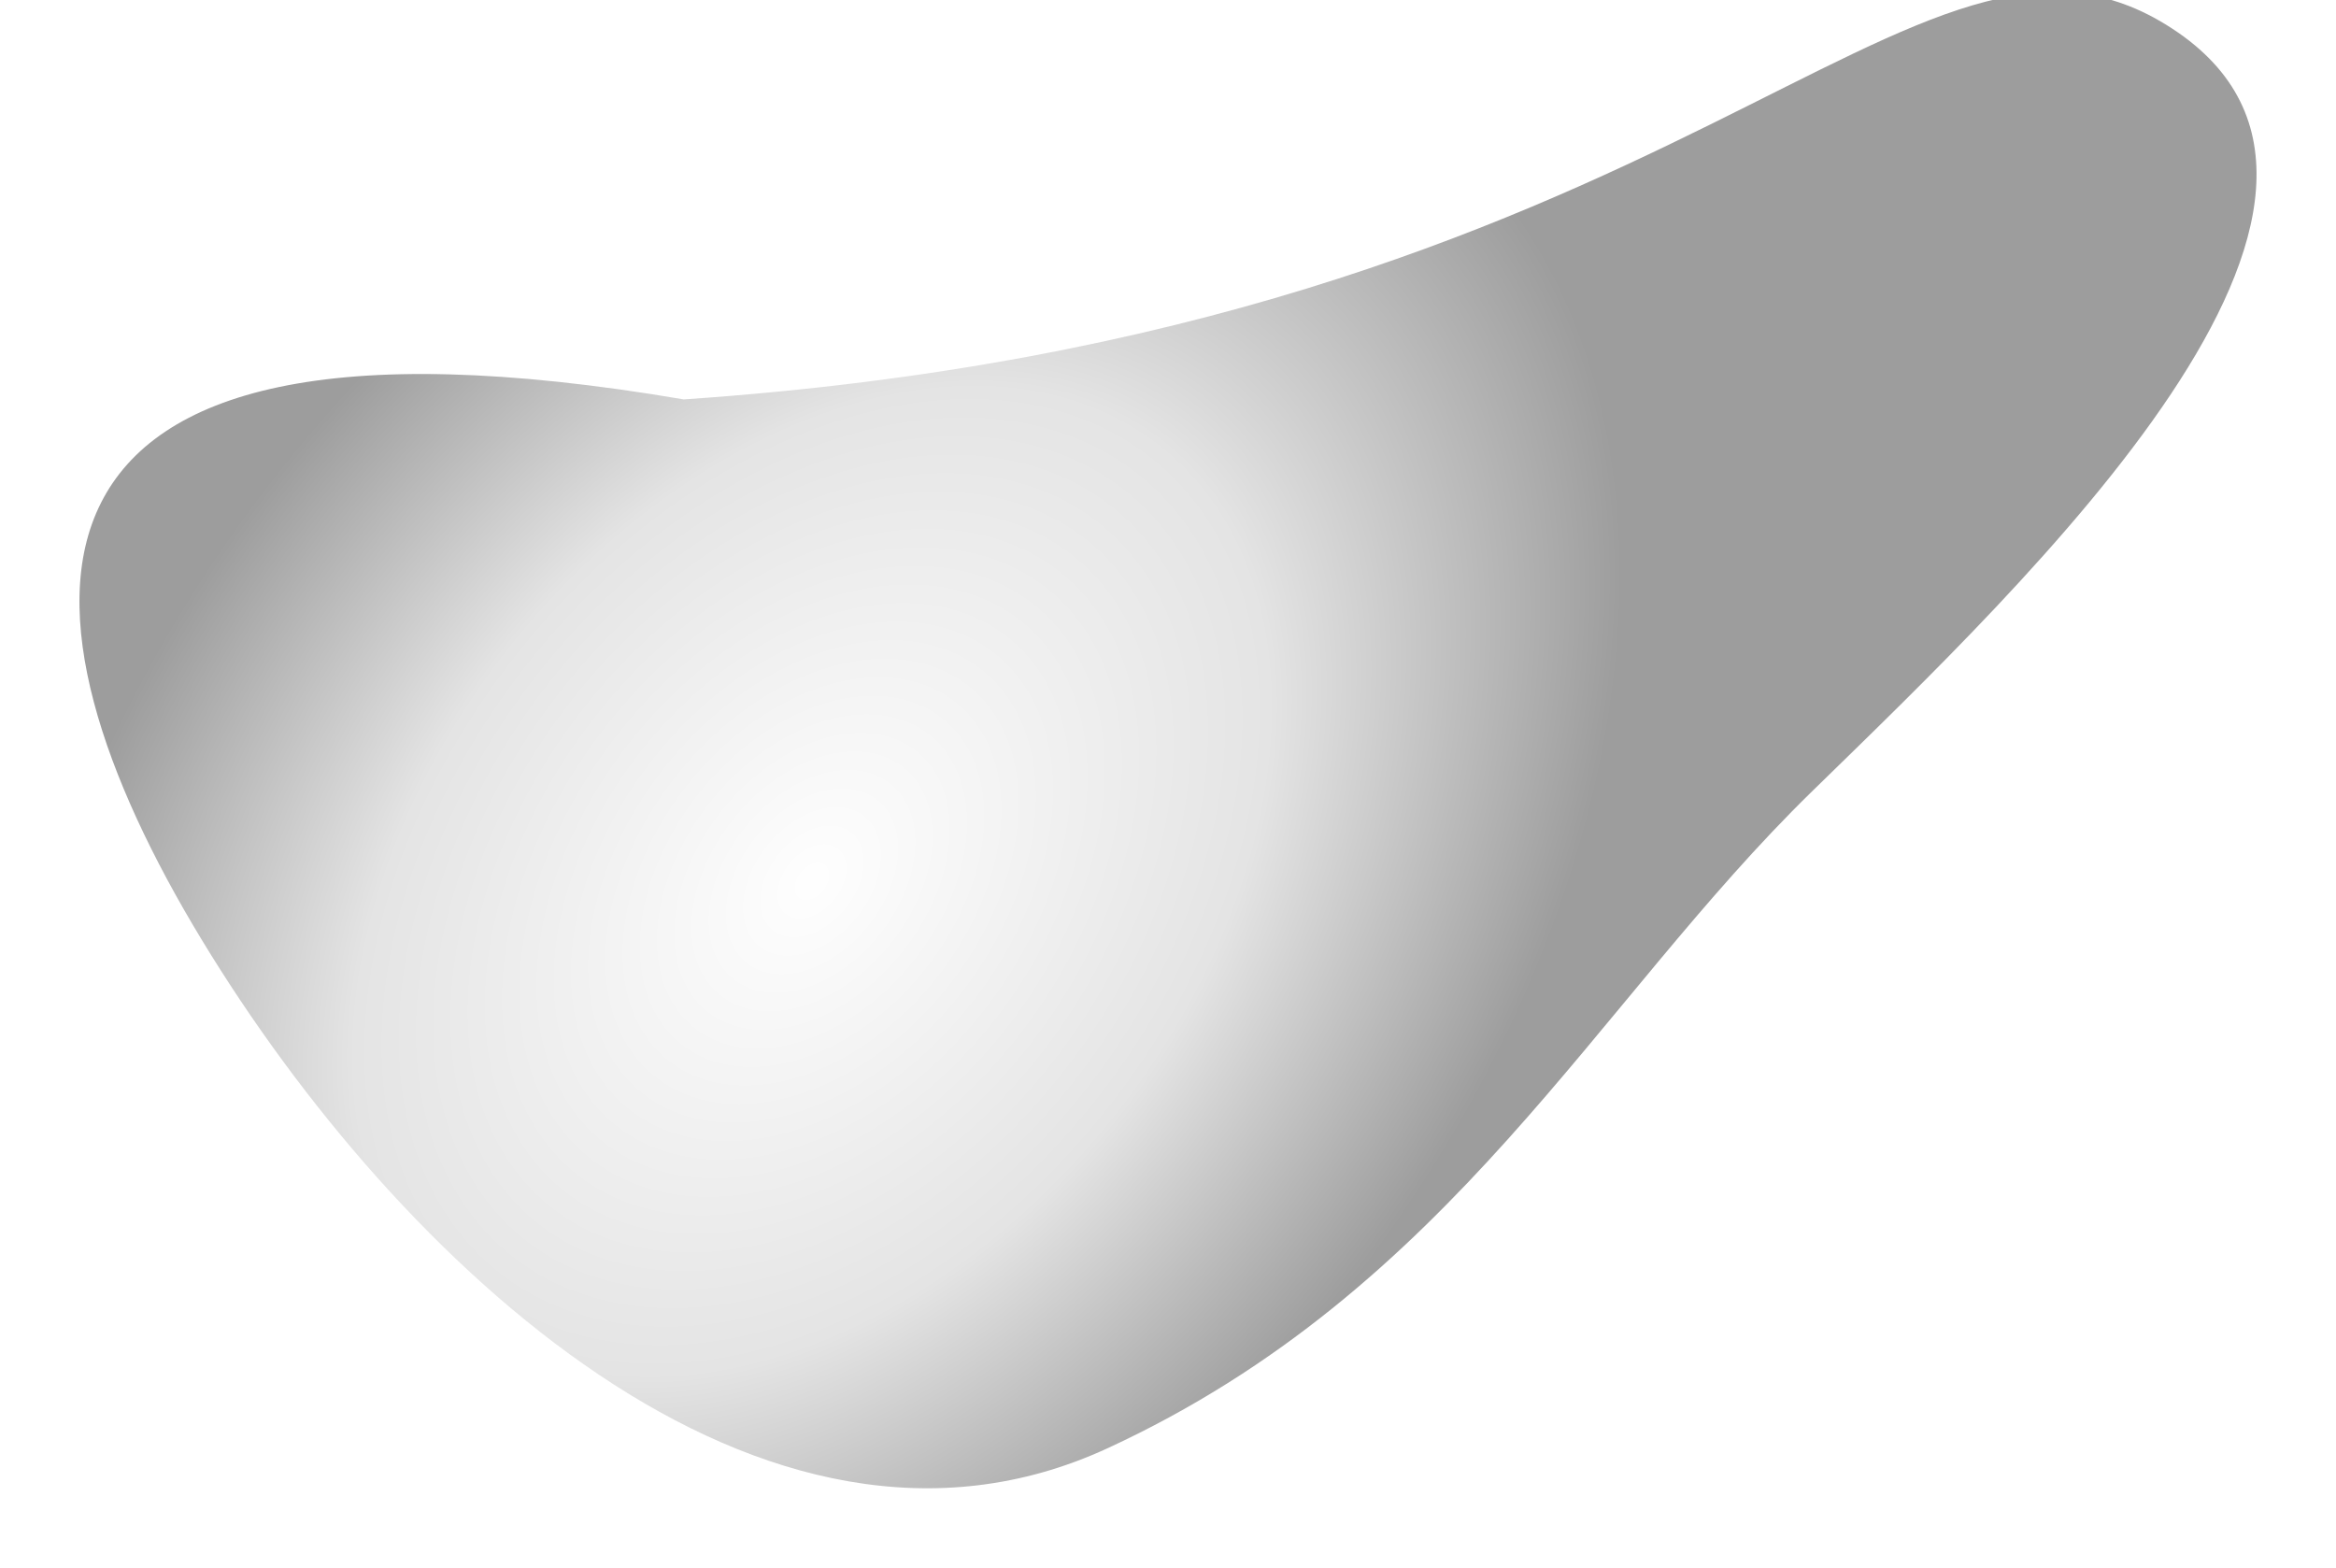 <svg width="882" height="592" viewBox="0 0 882 592" fill="none" xmlns="http://www.w3.org/2000/svg">
<g filter="url(#filter0_f_58_8)">
<path d="M76.158 354.795C2.158 232.795 -11.842 104.795 258.158 150.795C640.158 124.795 722.158 -53.205 820.158 10.795C918.158 74.795 766.158 218.795 684.158 298.795C602.158 378.795 548.158 486.795 418.158 546.795C288.158 606.795 150.158 476.795 76.158 354.795Z" fill="url(#paint0_angular_58_8)" fill-opacity="0.7"/>
</g>
<defs>
<filter id="filter0_f_58_8" x="0" y="-33" width="881.996" height="624.901" filterUnits="userSpaceOnUse" color-interpolation-filters="sRGB">
<feFlood flood-opacity="0" result="BackgroundImageFix"/>
<feBlend mode="normal" in="SourceGraphic" in2="BackgroundImageFix" result="shape"/>
<feGaussianBlur stdDeviation="15" result="effect1_foregroundBlur_58_8"/>
</filter>
<radialGradient id="paint0_angular_58_8" cx="0" cy="0" r="1" gradientUnits="userSpaceOnUse" gradientTransform="translate(306.158 332.795) rotate(-141.65) scale(467.88 680.82)">
<stop stop-color="white"/>
<stop offset="0.31" stop-color="#D9D9D9"/>
<stop offset="0.55" stop-color="#737373"/>
</radialGradient>
</defs>
</svg>

